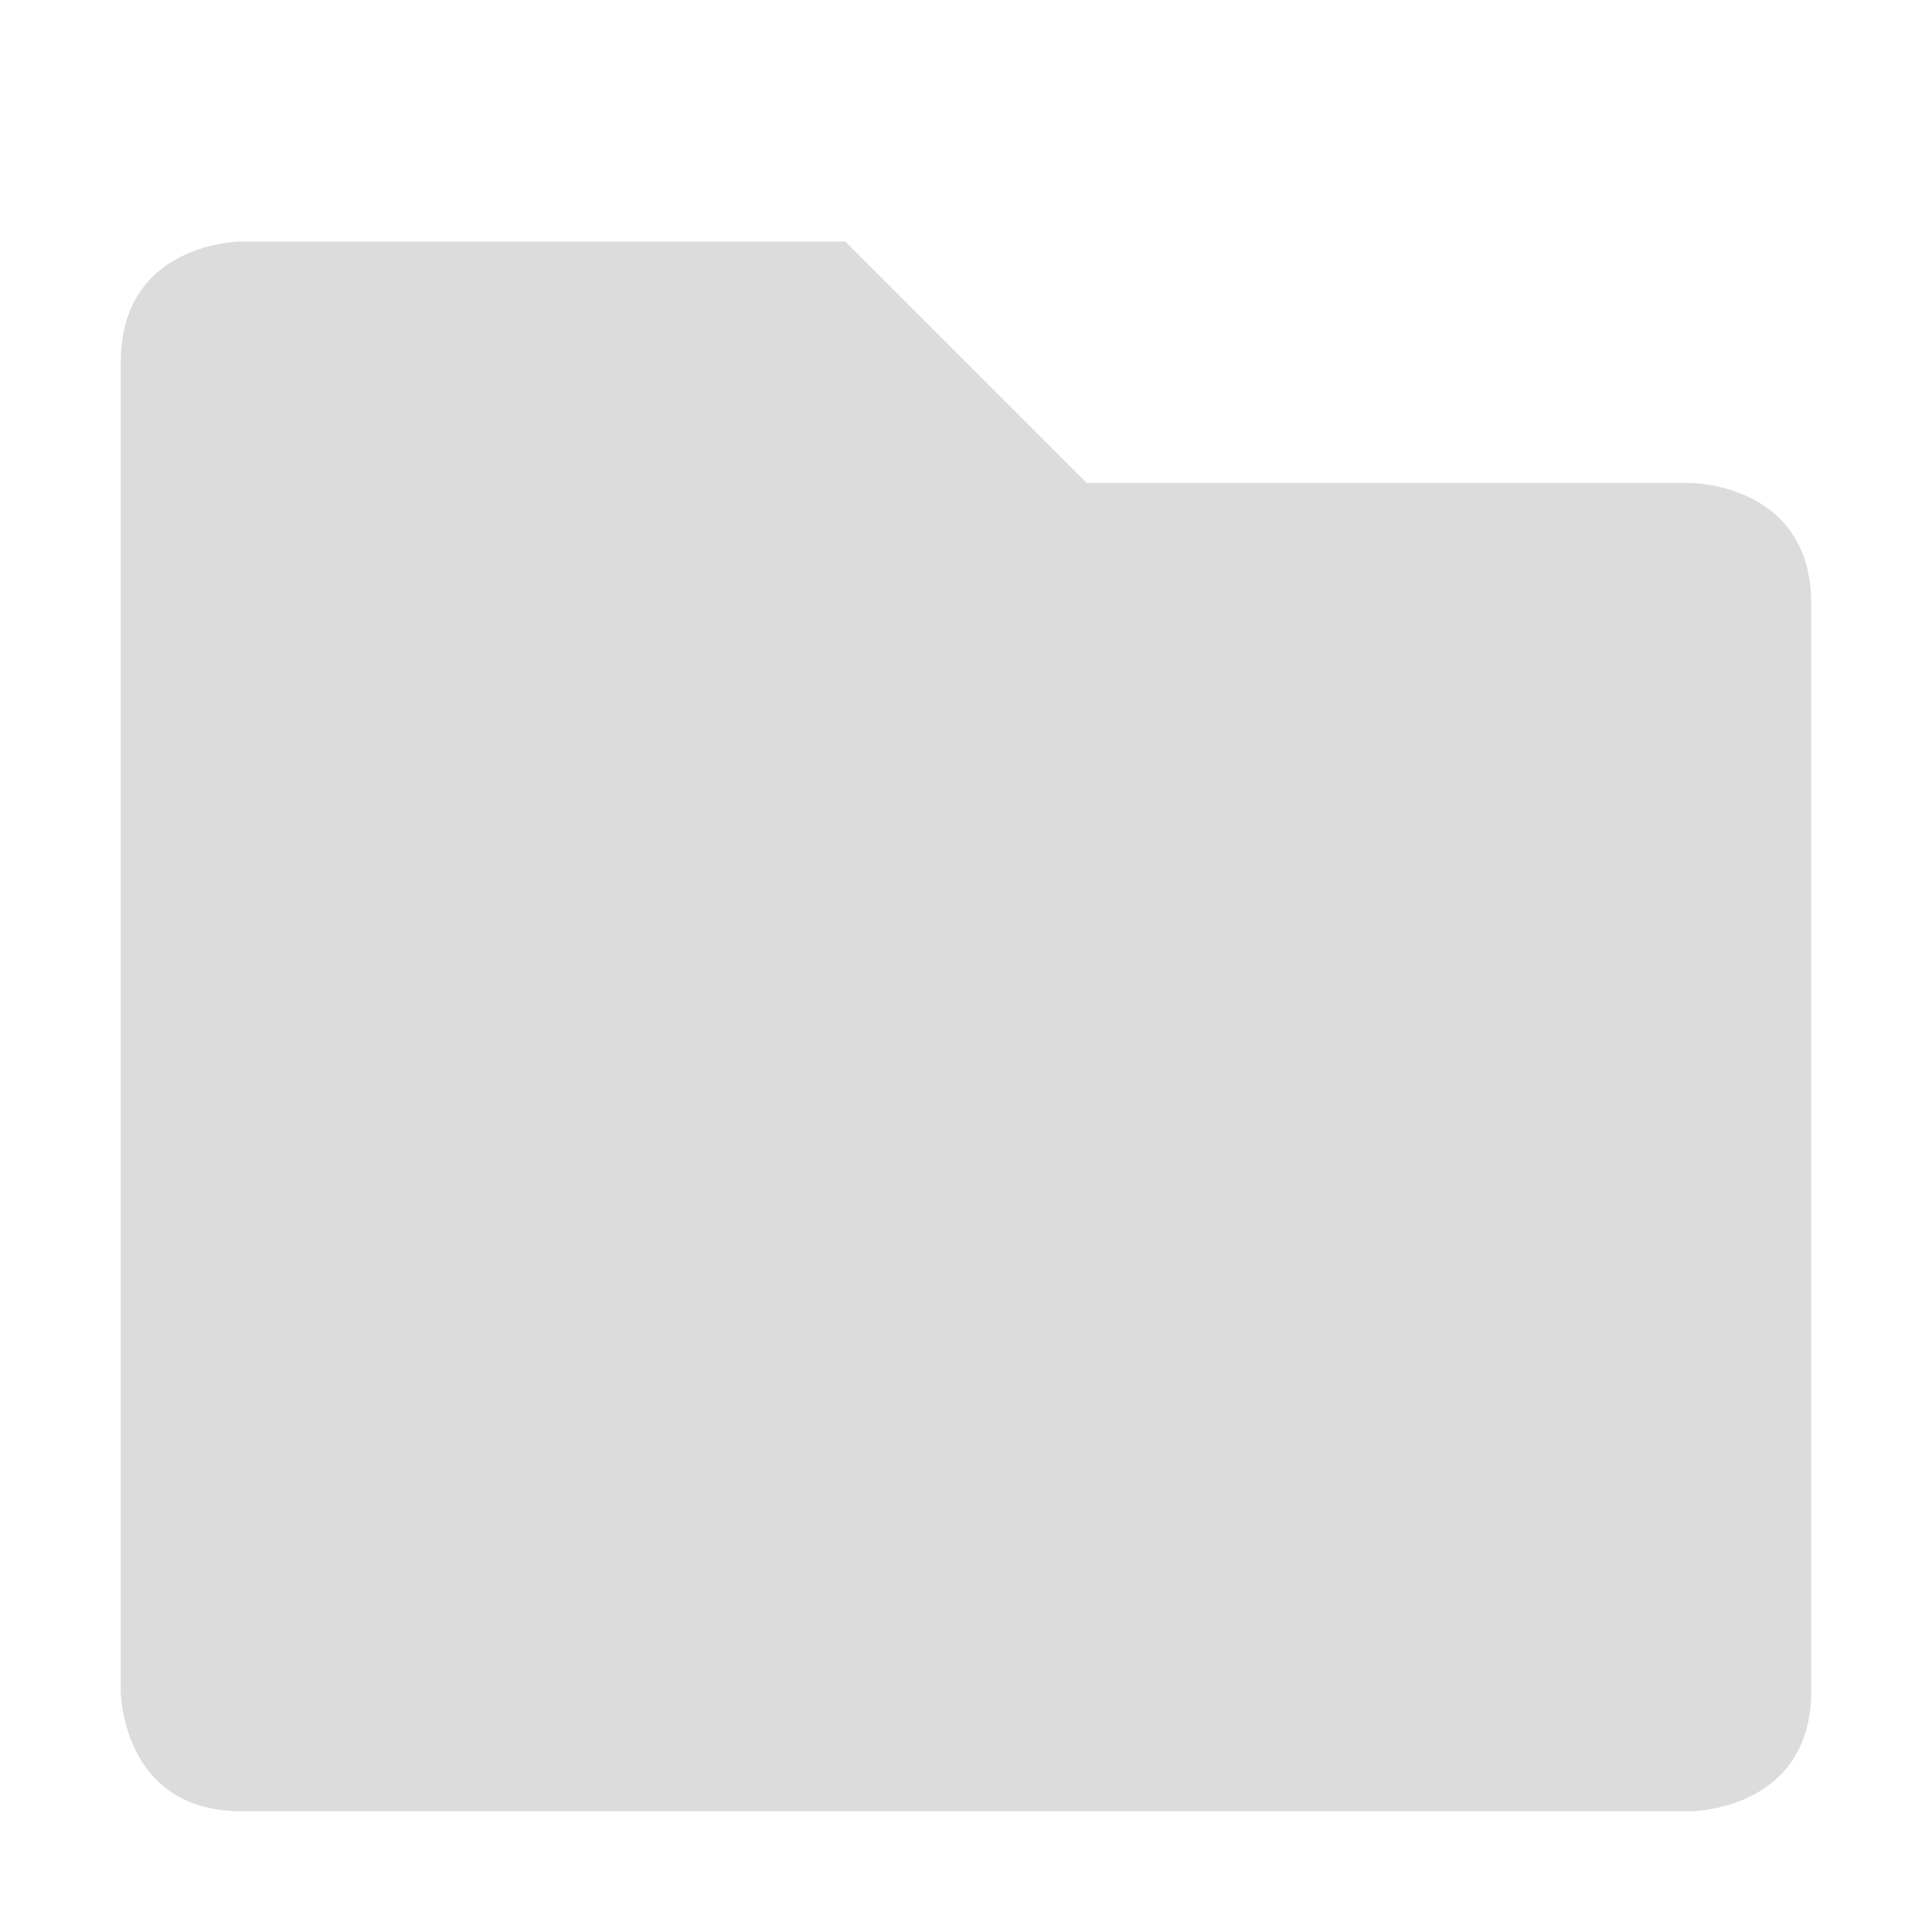 <svg xmlns="http://www.w3.org/2000/svg" width="16" height="16" version="1.1">
 <path style="fill:#dcdcdc" d="M 1,3 V 14 C 1,14 1,15 2,15 H 14 C 14,15 15,15 15,14 V 5 C 15,4 14,4 14,4 H 9 L 7,2 H 2 C 2,2 1,2 1,3 Z"/>
</svg>

